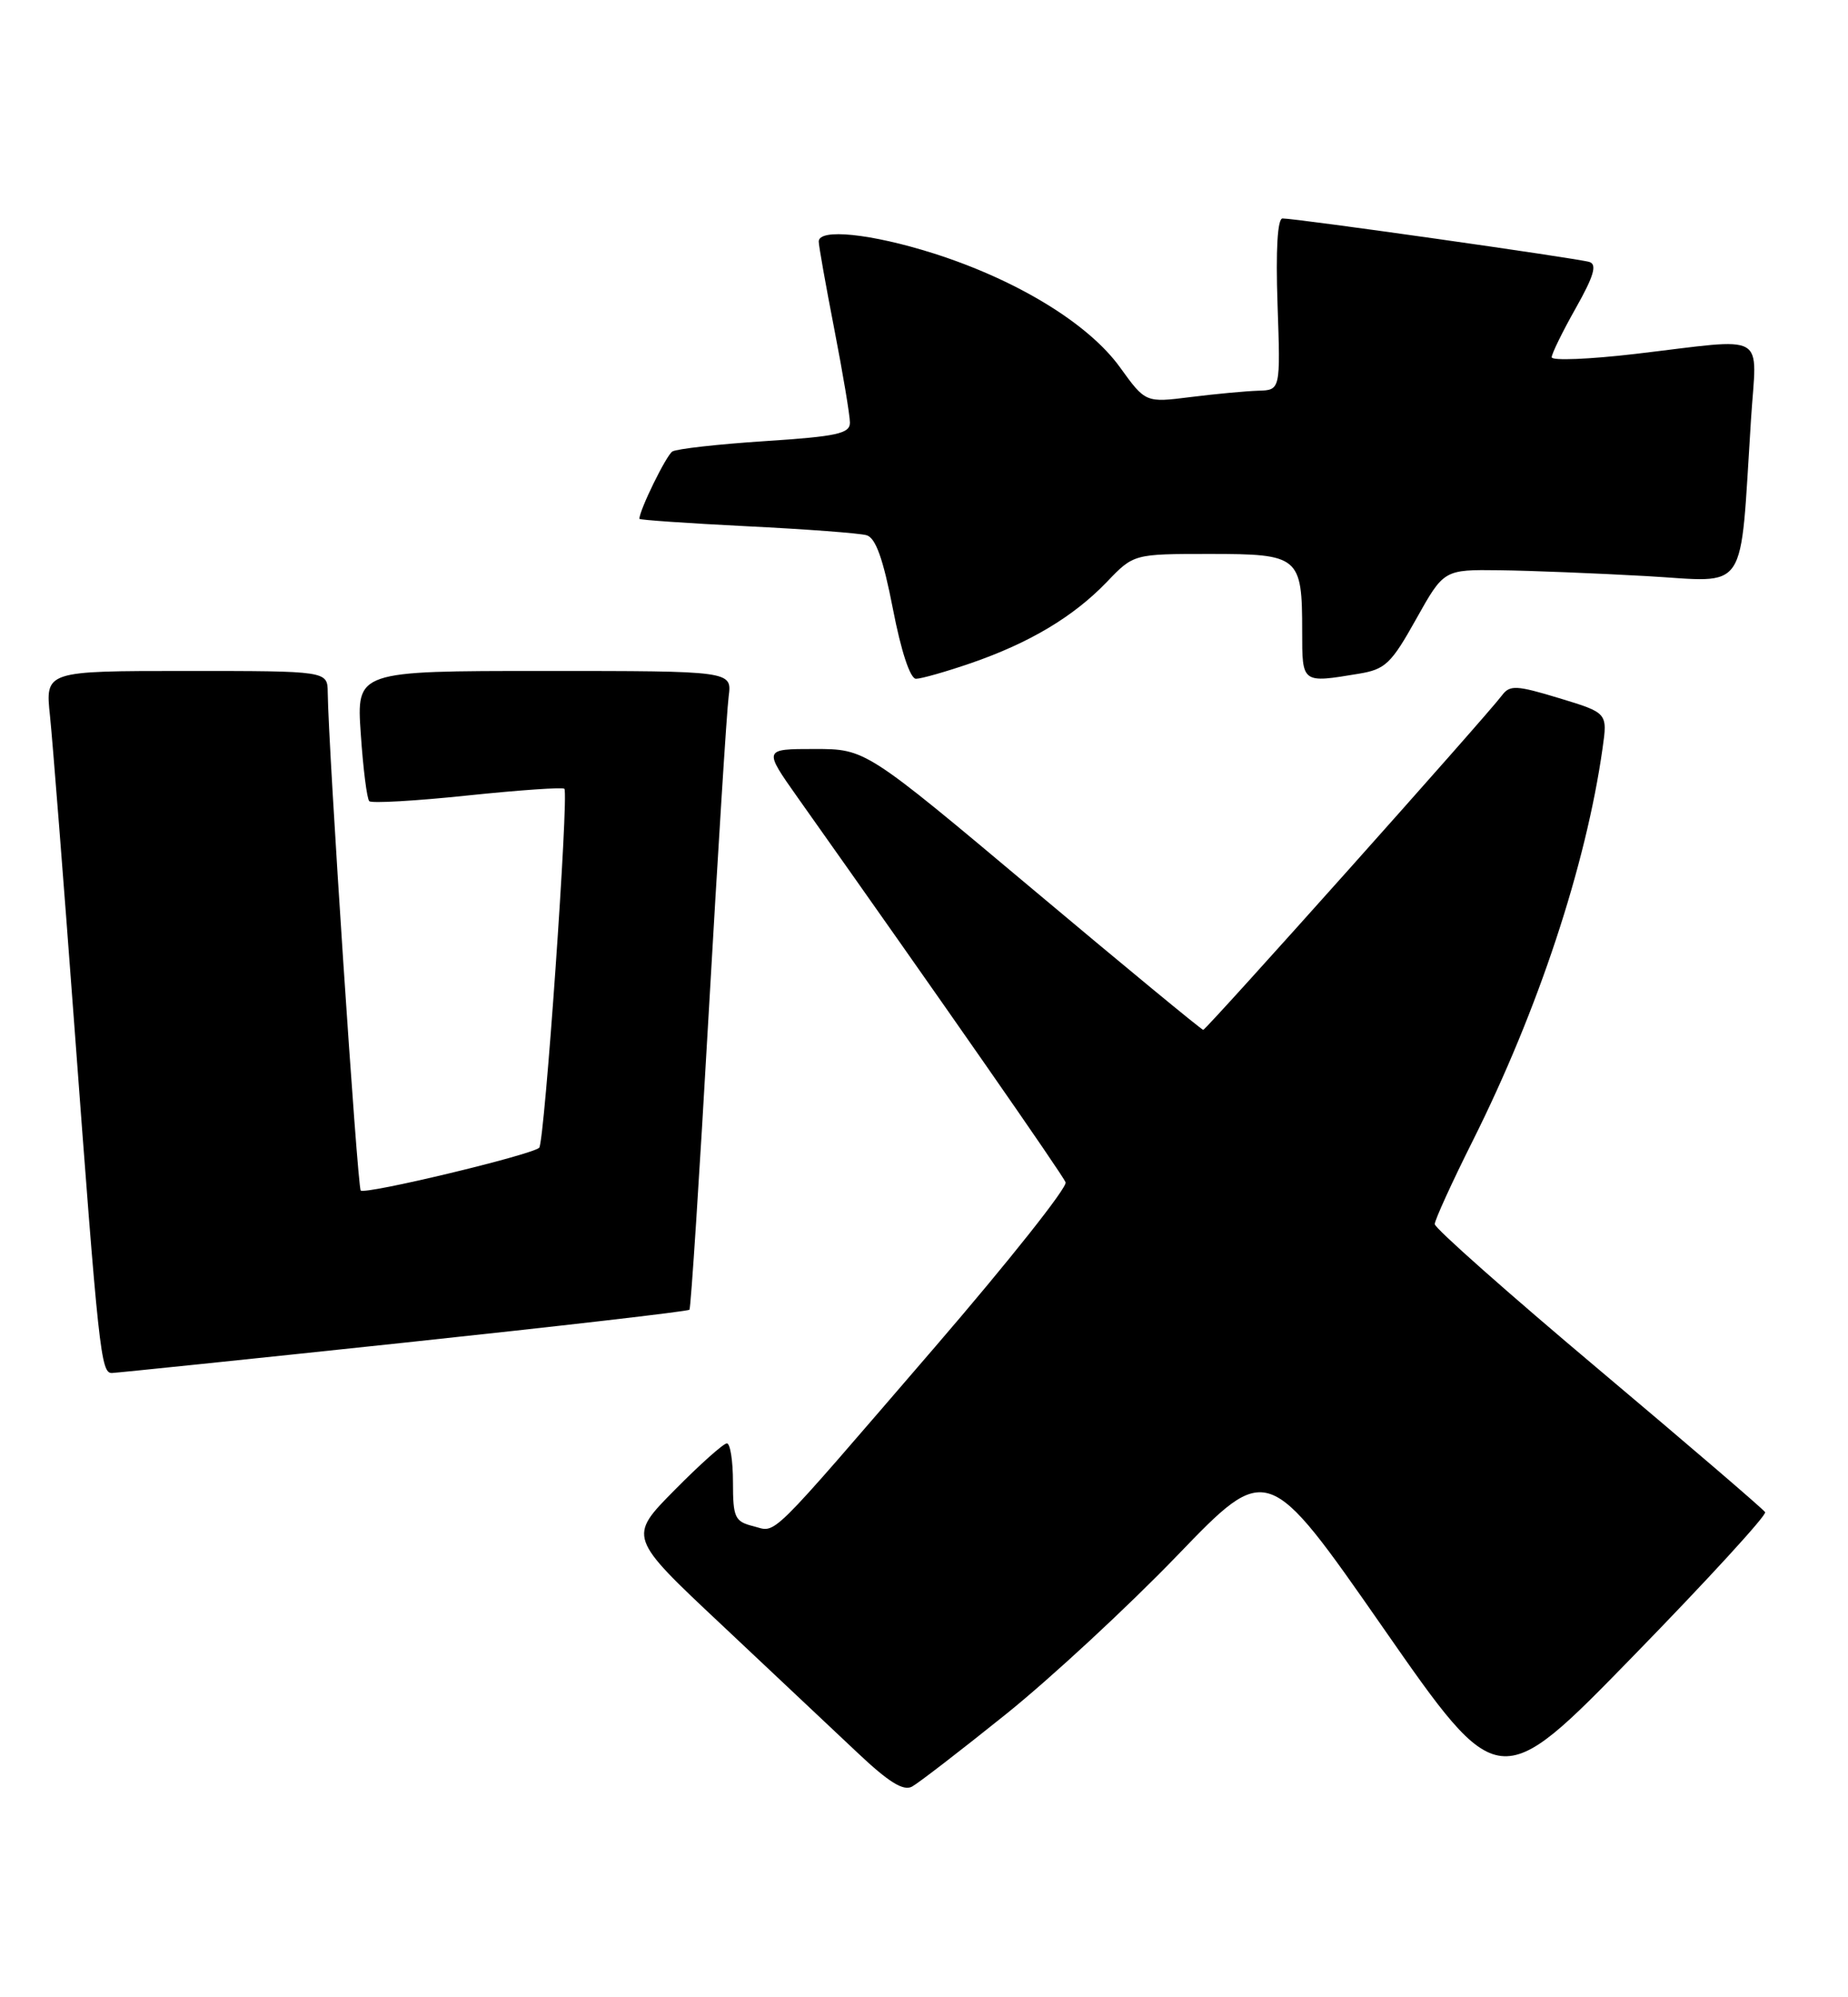<?xml version="1.0" encoding="UTF-8" standalone="no"?>
<!DOCTYPE svg PUBLIC "-//W3C//DTD SVG 1.1//EN" "http://www.w3.org/Graphics/SVG/1.1/DTD/svg11.dtd" >
<svg xmlns="http://www.w3.org/2000/svg" xmlns:xlink="http://www.w3.org/1999/xlink" version="1.1" viewBox="0 0 237 256">
 <g >
 <path fill="currentColor"
d=" M 129.00 219.72 C 134.78 215.08 144.69 205.90 151.03 199.32 C 162.56 187.36 162.56 187.36 177.39 208.65 C 192.22 229.95 192.22 229.95 209.50 212.22 C 219.00 202.48 226.60 194.19 226.37 193.82 C 226.15 193.44 216.52 185.19 204.98 175.48 C 193.44 165.78 184.00 157.42 184.00 156.90 C 184.00 156.39 186.19 151.58 188.87 146.23 C 197.25 129.50 203.40 110.93 205.52 95.93 C 206.17 91.37 206.17 91.37 199.97 89.49 C 194.47 87.82 193.63 87.78 192.63 89.12 C 190.62 91.81 154.70 132.00 154.31 132.00 C 154.10 132.00 144.27 123.90 132.47 114.00 C 111.01 96.00 111.01 96.00 104.46 96.00 C 97.90 96.00 97.90 96.00 102.32 102.25 C 120.74 128.25 136.28 150.57 136.66 151.54 C 136.90 152.18 129.38 161.66 119.95 172.60 C 97.98 198.08 99.70 196.39 96.59 195.61 C 94.24 195.02 94.00 194.51 94.00 189.98 C 94.00 187.24 93.65 185.00 93.22 185.00 C 92.79 185.00 89.76 187.70 86.50 191.00 C 80.56 197.01 80.56 197.01 92.53 208.24 C 99.11 214.42 106.96 221.81 109.97 224.65 C 113.96 228.42 115.86 229.60 116.97 228.99 C 117.81 228.53 123.22 224.36 129.00 219.72 Z  M 51.79 172.10 C 71.76 169.98 88.24 168.08 88.42 167.87 C 88.60 167.67 89.71 150.62 90.88 130.00 C 92.06 109.38 93.21 91.04 93.45 89.25 C 93.87 86.00 93.87 86.00 69.79 86.00 C 45.71 86.00 45.71 86.00 46.27 94.08 C 46.57 98.52 47.06 102.40 47.36 102.69 C 47.65 102.98 53.32 102.66 59.96 101.96 C 66.60 101.27 72.19 100.88 72.38 101.10 C 72.97 101.79 69.84 146.47 69.15 147.11 C 68.16 148.04 46.82 153.15 46.26 152.59 C 45.84 152.17 42.12 96.09 42.03 88.75 C 42.00 86.00 42.00 86.00 23.90 86.00 C 5.80 86.00 5.80 86.00 6.41 91.75 C 6.74 94.91 8.13 112.57 9.50 131.00 C 12.65 173.34 12.93 176.01 14.35 175.98 C 14.98 175.96 31.83 174.22 51.79 172.10 Z  M 124.51 85.00 C 132.04 82.40 137.65 79.06 141.95 74.59 C 145.39 71.00 145.39 71.00 155.16 71.00 C 166.63 71.00 167.00 71.31 167.00 80.93 C 167.00 87.62 166.93 87.57 174.28 86.35 C 177.66 85.79 178.42 85.07 181.61 79.36 C 185.17 73.00 185.17 73.00 192.34 73.09 C 196.28 73.14 204.76 73.48 211.18 73.84 C 224.39 74.59 223.09 76.54 224.56 53.75 C 225.29 42.37 227.00 43.33 209.75 45.36 C 203.84 46.05 199.00 46.25 199.00 45.79 C 199.00 45.34 200.39 42.50 202.09 39.49 C 204.40 35.40 204.84 33.90 203.84 33.58 C 202.42 33.12 166.22 27.99 164.48 28.00 C 163.84 28.00 163.60 31.97 163.84 39.00 C 164.22 50.00 164.22 50.00 161.36 50.08 C 159.79 50.13 155.89 50.49 152.71 50.89 C 146.91 51.62 146.91 51.62 143.62 47.06 C 139.57 41.46 130.40 35.87 119.70 32.47 C 111.70 29.94 105.00 29.25 105.00 30.96 C 105.00 31.50 105.90 36.56 107.00 42.21 C 108.10 47.87 109.00 53.25 109.00 54.17 C 109.00 55.58 107.32 55.94 98.11 56.54 C 92.12 56.93 86.78 57.53 86.23 57.87 C 85.44 58.37 82.00 65.39 82.00 66.50 C 82.00 66.64 88.19 67.07 95.75 67.45 C 103.31 67.82 110.23 68.34 111.13 68.60 C 112.30 68.93 113.26 71.61 114.51 78.03 C 115.56 83.47 116.73 87.00 117.47 87.00 C 118.14 87.00 121.31 86.10 124.51 85.00 Z "/>
</g>
</svg>